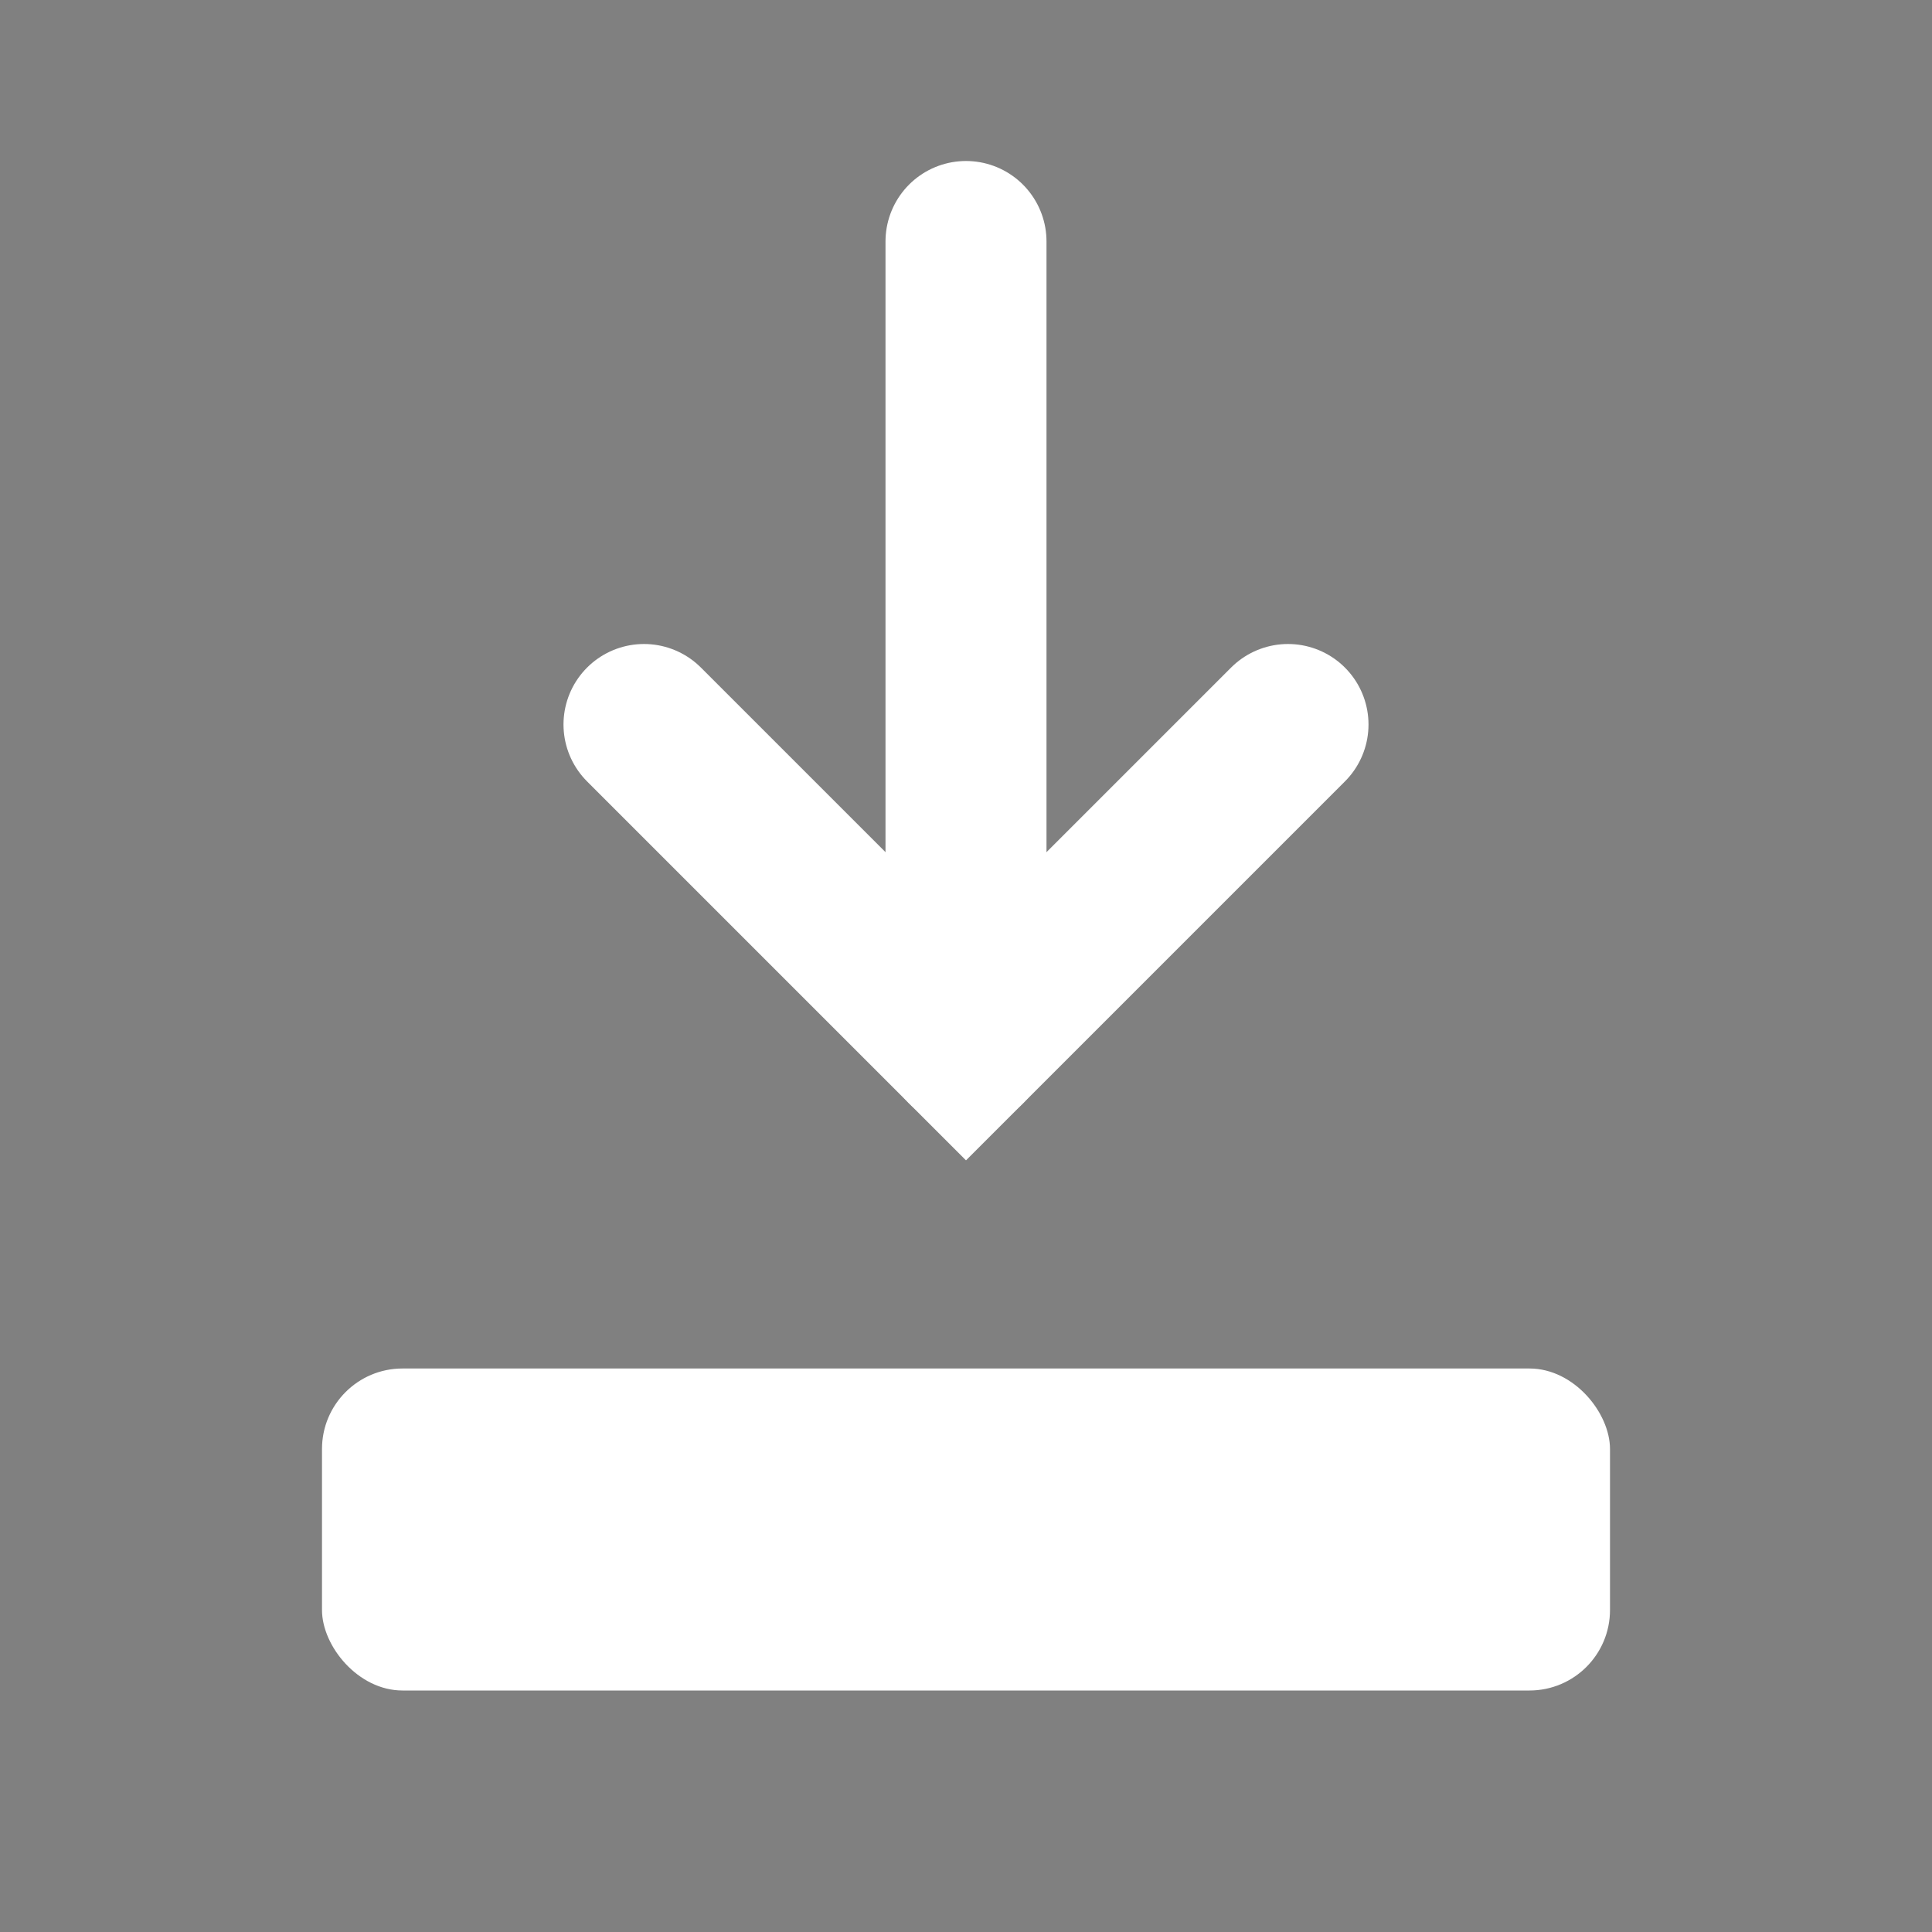 <svg viewBox="0 0 24 24" xmlns="http://www.w3.org/2000/svg">
  <rect x="0" y="0" width="24" height="24" fill="#808080" stroke="none"/>
  <path d="M12 3v10" stroke="white" stroke-width="2" stroke-linecap="round"/>
  <path d="M8 9l4 4 4-4" stroke="white" stroke-width="2" stroke-linecap="round" fill="none"/>
  <rect x="4" y="17" width="16" height="4" rx="1" fill="white"/>
</svg>
